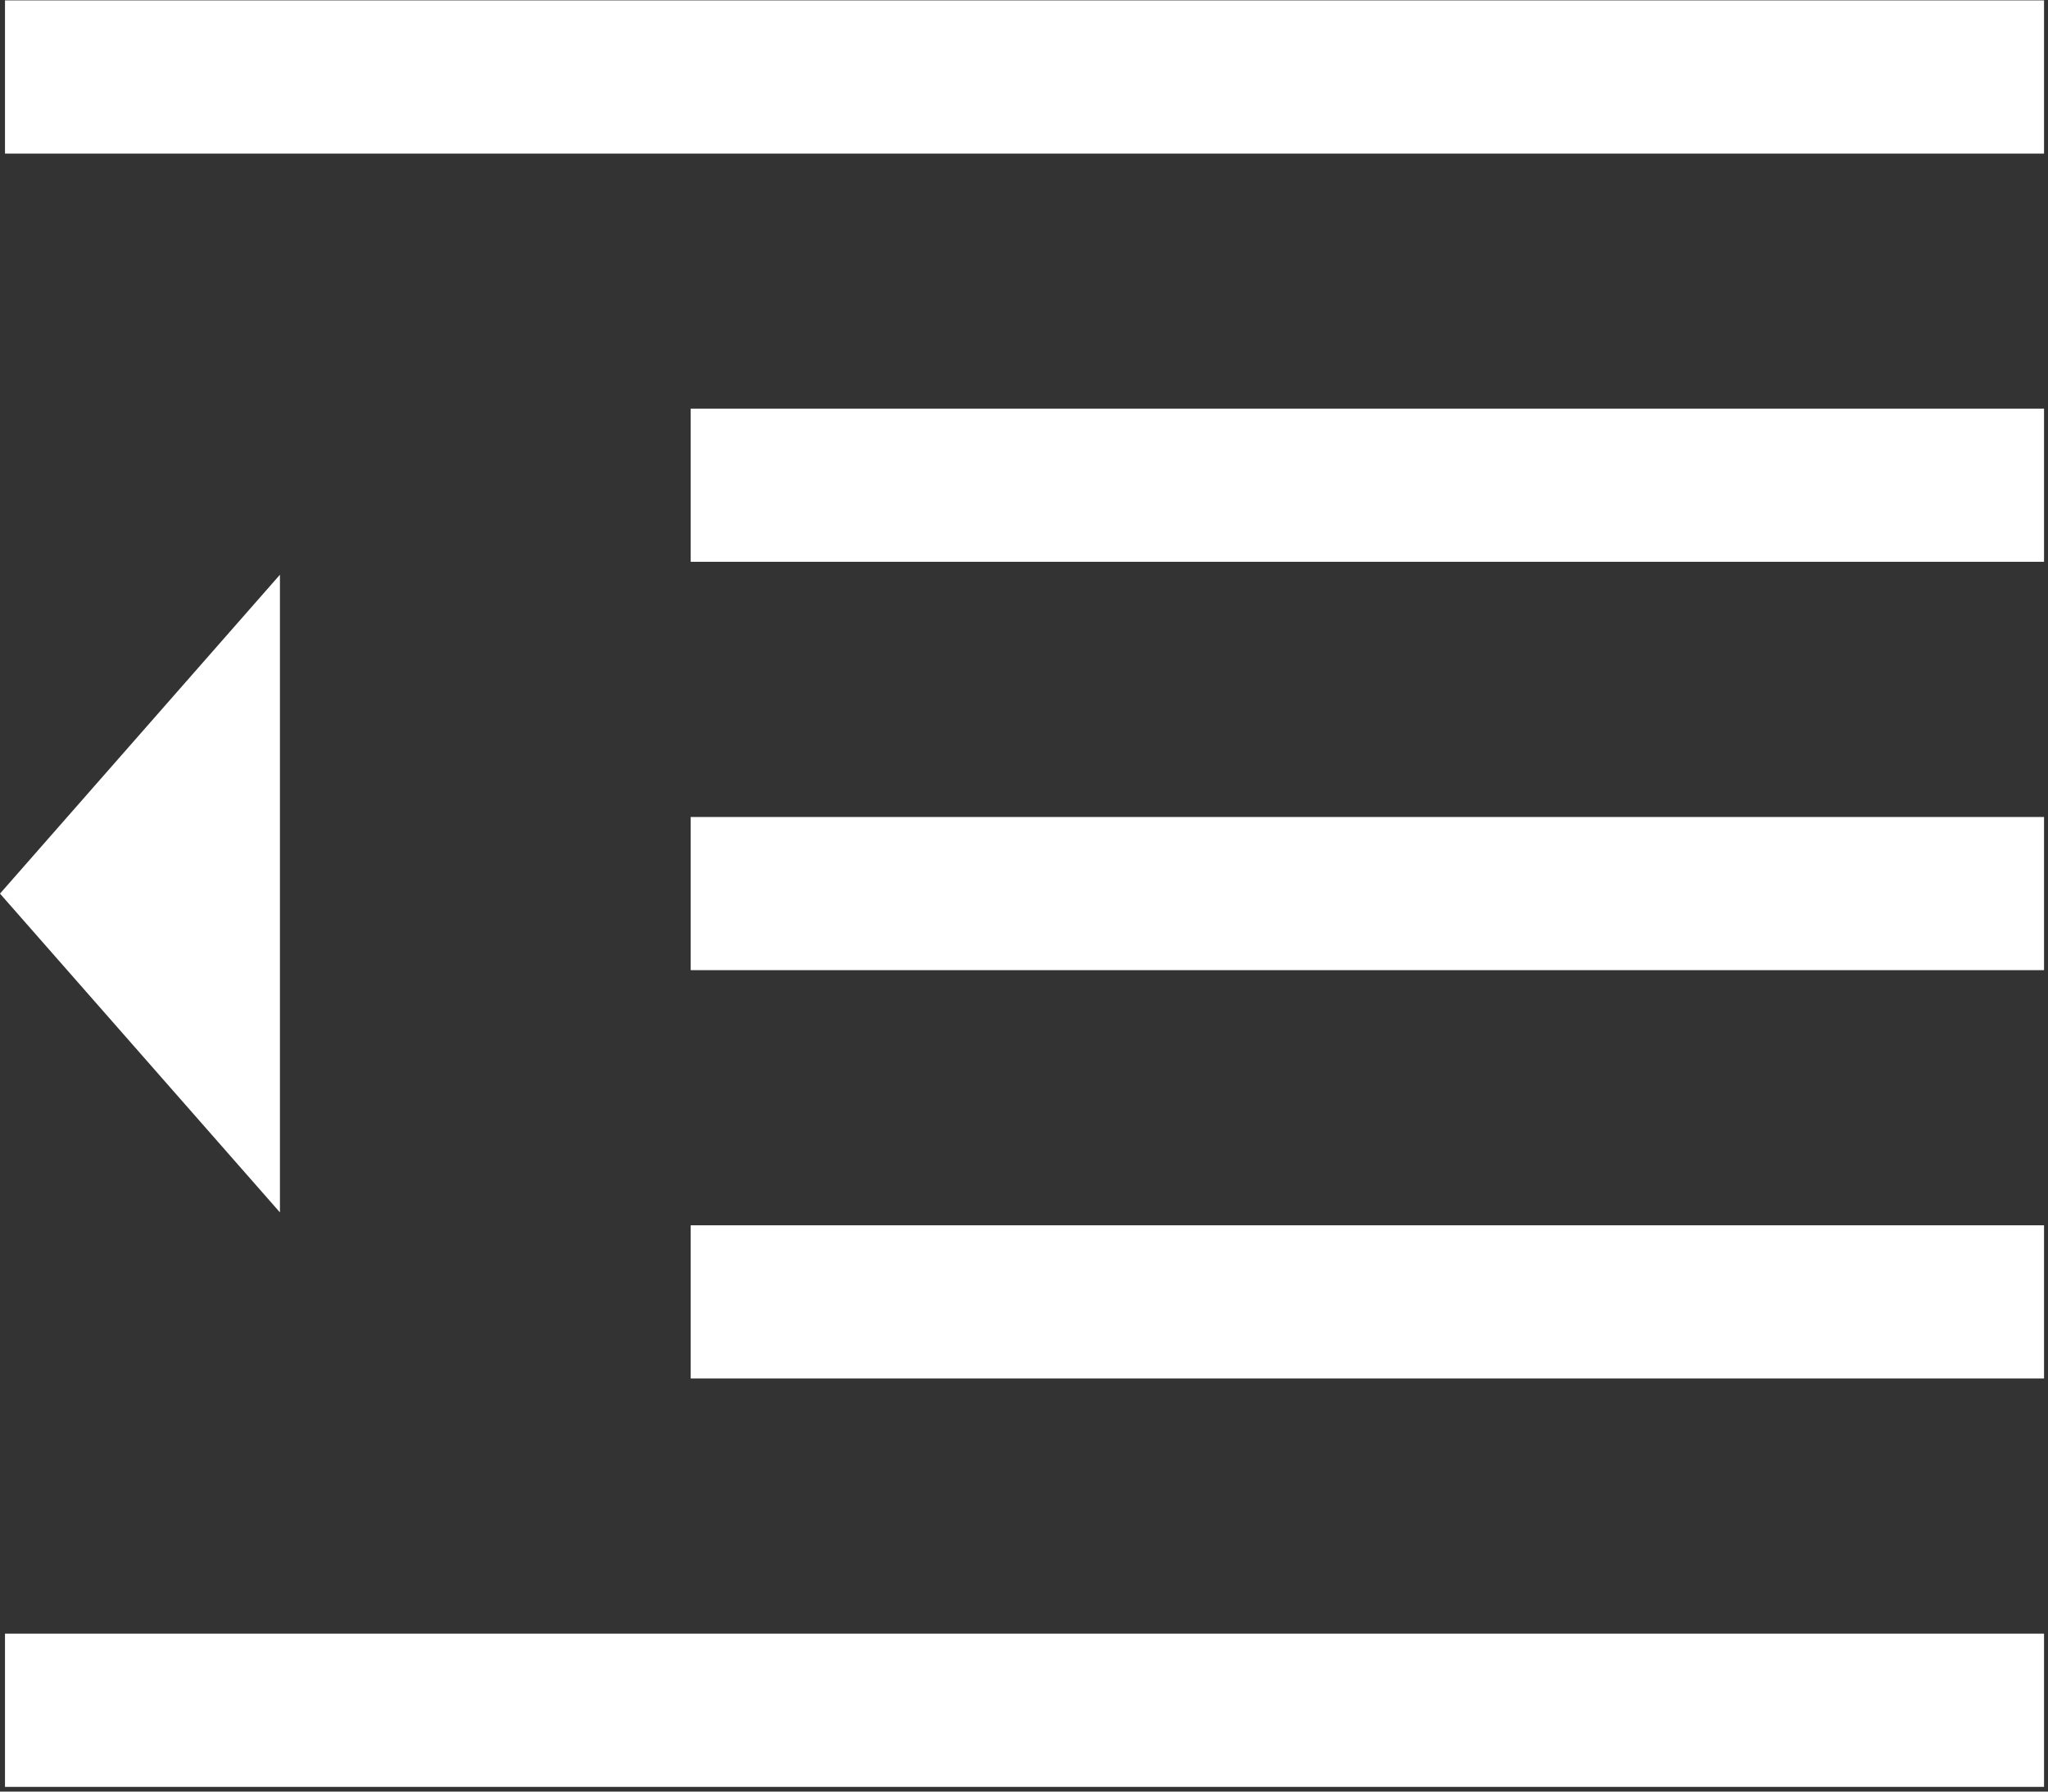 <svg width="16" height="14" viewBox="0 0 16 14" fill="none" xmlns="http://www.w3.org/2000/svg">
<rect x="0" y="0" width="16" height="14" fill="#333333" stroke="none"/>
<g clip-path="url(#clip0_3415_19817)">
<path fill-rule="evenodd" clip-rule="evenodd" d="M5.396 3.193H15.969V4.39H5.396V3.193ZM0.039 0.003H15.969V1.2H0.039V0.003ZM0.039 12.766H15.969V13.963H0.039V12.766ZM5.396 9.575H15.969V10.772H5.396V9.575ZM5.396 6.384H15.969V7.581H5.396V6.384ZM2.187 4.491L0 6.983L2.187 9.474V4.491Z" fill="white"/>
</g>
<defs>
<clipPath id="clip0_3415_19817">
<rect width="16" height="14" fill="white"/>
</clipPath>
</defs>
</svg>
